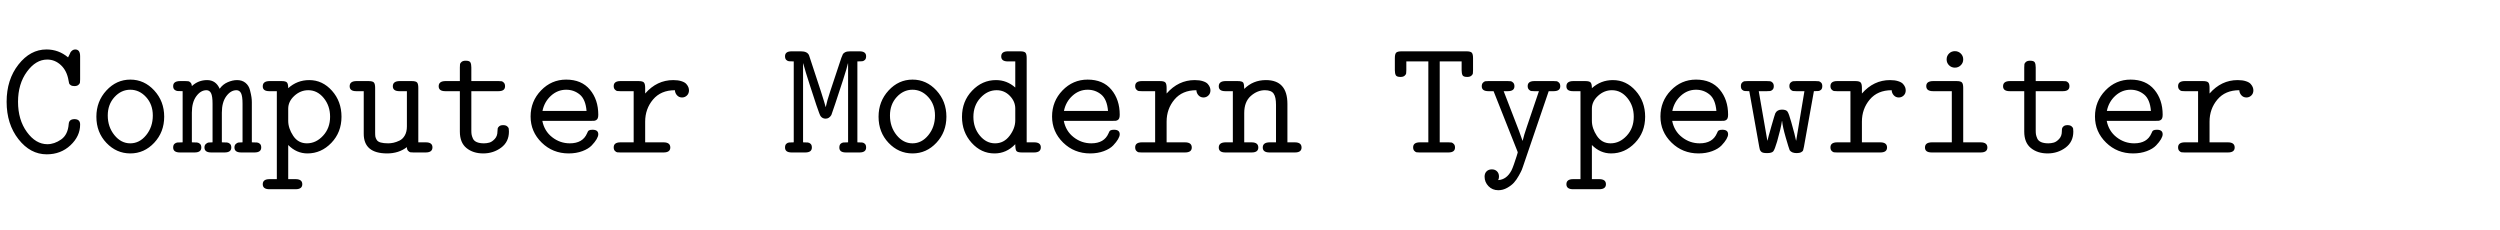 <?xml version="1.0" encoding="UTF-8"?>
<svg xmlns="http://www.w3.org/2000/svg" xmlns:xlink="http://www.w3.org/1999/xlink" width="982.617" height="90.387" viewBox="0 -4.807 982.617 100" preserveAspectRatio="xMinYMid meet"><path d="M2.88 39.45L2.88 39.45Q2.88 29.81 8.03 23.26Q13.18 16.70 20.21 16.70L20.21 16.70Q25.49 16.70 29.60 20.14L29.60 20.14Q30.02 19.34 30.23 18.88Q30.45 18.42 30.55 18.21Q30.66 18 30.66 17.93L30.66 17.93Q31.54 16.70 32.70 16.70L32.70 16.70Q34.84 16.70 34.84 19.65L34.84 19.65L34.84 29.67Q34.84 30.62 34.77 31.11Q34.70 31.61 34.08 32.12Q33.47 32.63 32.34 32.63L32.34 32.63Q31.32 32.63 30.74 32.22Q30.16 31.82 30.06 31.46Q29.95 31.11 29.81 30.23L29.81 30.23Q29.11 25.98 26.51 23.54Q23.91 21.09 20.53 21.09L20.53 21.09Q15.57 21.09 11.71 26.38Q7.84 31.68 7.84 39.45L7.84 39.45Q7.84 47.29 11.69 52.59Q15.54 57.90 20.60 57.90L20.60 57.90Q23.63 57.90 26.58 55.85Q29.53 53.79 29.88 49.11L29.88 49.11Q30.02 47.04 32.34 47.00L32.34 47.00Q34.88 47.00 34.84 49.39L34.84 49.39Q34.84 54.42 30.64 58.36Q26.44 62.30 20.32 62.30L20.32 62.30Q13.18 62.30 8.03 55.72Q2.88 49.15 2.88 39.45ZM41.91 45.95L41.91 45.95Q41.91 39.27 46.27 34.54Q50.63 29.81 56.67 29.81Q62.72 29.81 67.06 34.52Q71.40 39.23 71.40 45.93Q71.40 52.63 67.06 57.27Q62.72 61.91 56.67 61.91Q50.63 61.91 46.27 57.32Q41.91 52.73 41.91 45.95ZM46.86 45.42L46.86 45.42Q46.86 50.38 49.75 53.95Q52.63 57.52 56.65 57.52Q60.68 57.52 63.56 53.96Q66.45 50.41 66.45 45.42L66.45 45.42Q66.45 40.61 63.53 37.41Q60.61 34.21 56.65 34.21Q52.70 34.21 49.78 37.41Q46.86 40.61 46.86 45.42ZM75.30 59.34L75.30 59.34Q75.30 58.25 75.88 57.74Q76.46 57.23 77.13 57.16Q77.80 57.09 79.42 57.09L79.42 57.09L79.42 34.84Q77.84 34.84 77.15 34.77Q76.46 34.70 75.88 34.19Q75.30 33.68 75.30 32.63L75.30 32.63Q75.30 30.48 78.26 30.45L78.26 30.45L80.54 30.45Q81.42 30.45 81.90 30.52Q82.37 30.59 82.86 31.10Q83.36 31.61 83.43 32.63L83.43 32.63Q86.24 30.02 90.05 30.02Q93.87 30.02 95.52 33.79L95.52 33.79Q96.89 31.85 99.02 30.94Q101.14 30.02 103.08 30.02L103.08 30.02Q105.29 30.02 106.75 31.22Q108.21 32.41 108.70 34.38Q109.20 36.35 109.35 37.44Q109.51 38.53 109.51 39.66L109.51 39.66L109.51 57.09Q111.09 57.09 111.78 57.16Q112.46 57.23 113.03 57.74Q113.59 58.25 113.59 59.34L113.59 59.34Q113.59 61.49 110.64 61.49L110.64 61.49L104.91 61.49Q101.95 61.49 101.95 59.34L101.95 59.34Q101.95 58.32 102.55 57.78Q103.15 57.23 103.73 57.16Q104.31 57.09 105.47 57.09L105.47 57.09L105.47 40.32Q105.47 37.02 104.82 35.72Q104.17 34.42 102.80 34.42L102.80 34.42Q100.34 34.42 98.40 37.04Q96.47 39.66 96.47 44.19L96.47 44.19L96.47 57.09Q98.05 57.09 98.74 57.16Q99.42 57.23 100.00 57.74Q100.58 58.25 100.58 59.34L100.58 59.34Q100.58 61.49 97.63 61.49L97.63 61.49L91.86 61.49Q88.91 61.49 88.91 59.34L88.91 59.34Q88.91 58.32 89.53 57.78Q90.14 57.23 90.70 57.16Q91.27 57.09 92.43 57.09L92.43 57.09L92.43 40.32Q92.43 37.02 91.78 35.72Q91.13 34.42 89.75 34.42L89.75 34.42Q87.29 34.42 85.36 37.04Q83.43 39.66 83.43 44.19L83.43 44.19L83.43 57.09Q85.01 57.09 85.69 57.16Q86.38 57.23 86.96 57.74Q87.54 58.25 87.54 59.34L87.54 59.34Q87.54 61.49 84.59 61.49L84.59 61.49L78.26 61.49Q75.30 61.49 75.30 59.34ZM114.26 75.30L114.26 75.30Q114.26 73.09 117.21 73.09L117.21 73.09L120.38 73.09L120.38 34.84L117.11 34.84Q114.22 34.84 114.26 32.70L114.26 32.70Q114.26 30.48 117.21 30.45L117.21 30.45L122.45 30.45Q124.31 30.45 124.82 31.10Q125.33 31.75 125.33 33.54L125.33 33.54Q129.23 30.02 134.47 30.02L134.47 30.02Q140.24 30.02 144.37 34.66Q148.50 39.30 148.50 45.95L148.50 45.95Q148.50 52.73 144.09 57.32Q139.68 61.91 133.70 61.91L133.70 61.91Q128.95 61.91 125.33 58.25L125.33 58.25L125.33 73.09L128.50 73.09Q131.45 73.09 131.45 75.30L131.45 75.30Q131.45 77.45 128.57 77.48L128.57 77.48L117.11 77.48Q114.26 77.45 114.26 75.30ZM125.33 42.47L125.33 47.74Q125.33 50.98 127.49 54.25Q129.66 57.52 133.45 57.52L133.45 57.52Q137.43 57.52 140.48 54.21Q143.54 50.91 143.54 45.95L143.54 45.95Q143.54 41.20 140.77 37.81Q137.99 34.42 134.05 34.42L134.05 34.42Q130.68 34.42 128.00 36.86Q125.33 39.30 125.33 42.47L125.33 42.47ZM152.05 32.70L152.05 32.70Q152.05 30.48 155.00 30.45L155.00 30.45L160.24 30.45Q162.04 30.45 162.58 31.06Q163.13 31.68 163.13 33.40L163.13 33.40L163.13 52.84Q163.13 54 163.23 54.62Q163.34 55.23 163.81 56.02Q164.29 56.81 165.53 57.16Q166.78 57.52 168.82 57.52L168.82 57.52Q169.91 57.52 171.09 57.27Q172.27 57.02 173.71 56.34Q175.15 55.65 176.04 54.07Q176.94 52.49 176.94 50.17L176.94 50.17L176.94 34.84L173.71 34.84Q170.82 34.84 170.82 32.70L170.82 32.70Q170.82 30.48 173.78 30.45L173.78 30.45L179.05 30.45Q180.84 30.45 181.37 31.06Q181.90 31.68 181.90 33.40L181.90 33.40L181.90 57.09L185.17 57.09Q188.05 57.09 188.05 59.27L188.05 59.27Q188.05 61.49 185.10 61.49L185.10 61.49L179.82 61.49Q178.95 61.49 178.49 61.42Q178.03 61.35 177.49 60.80Q176.94 60.26 176.94 59.17L176.94 59.17Q173.36 61.91 168.36 61.91L168.36 61.91Q158.13 61.91 158.17 53.30L158.17 53.30L158.17 34.84L154.90 34.84Q152.05 34.84 152.05 32.70ZM190.76 32.70L190.76 32.70Q190.76 30.48 193.71 30.45L193.71 30.45L199.97 30.45L199.97 24.54Q199.97 23.59 200.04 23.10Q200.11 22.61 200.72 22.10Q201.34 21.59 202.50 21.59L202.50 21.59Q204.15 21.59 204.56 22.34Q204.96 23.10 204.96 24.54L204.96 24.54L204.96 30.45L216.77 30.45Q217.65 30.45 218.11 30.52Q218.57 30.59 219.09 31.13Q219.62 31.68 219.62 32.70L219.62 32.70Q219.62 34.84 216.77 34.84L216.77 34.84L204.96 34.84L204.96 52.00Q204.96 53.02 205.07 53.68Q205.17 54.35 205.63 55.41Q206.09 56.46 207.32 56.99Q208.55 57.52 210.48 57.52L210.48 57.52Q211.64 57.52 212.80 57.20Q213.96 56.88 215.14 55.62Q216.32 54.35 216.32 52.35L216.32 52.35Q216.32 51.54 216.42 51.05Q216.53 50.55 217.11 50.08Q217.69 49.61 218.78 49.61L218.78 49.61Q219.94 49.61 220.54 50.12Q221.13 50.63 221.22 51.08Q221.31 51.54 221.31 52.42L221.31 52.42Q221.31 56.88 217.92 59.40Q214.52 61.91 210.13 61.91Q205.73 61.91 202.85 59.57Q199.97 57.23 199.97 52.42L199.97 52.42L199.97 34.84L193.64 34.84Q190.76 34.84 190.76 32.70ZM235.55 57.20Q230.73 52.49 230.73 45.86Q230.73 39.23 235.27 34.52Q239.80 29.81 246.20 29.81L246.20 29.81Q252.88 29.81 256.52 34.17Q260.16 38.53 260.16 45.07L260.16 45.07Q260.16 46.02 259.95 46.58Q259.73 47.14 259.26 47.41Q258.79 47.67 258.40 47.71Q258.01 47.74 257.27 47.74L257.27 47.74L235.83 47.74Q236.71 52.21 240.12 54.86Q243.53 57.52 247.78 57.52L247.78 57.52Q253.41 57.52 255.27 53.19L255.27 53.19Q255.62 52.17 256.13 51.89Q256.64 51.61 257.66 51.61L257.66 51.61Q260.16 51.61 260.16 53.58L260.16 53.58Q260.16 54.46 259.44 55.71Q258.71 56.95 257.31 58.43Q255.90 59.91 253.25 60.91Q250.59 61.91 247.29 61.91L247.29 61.91Q240.36 61.91 235.55 57.20ZM235.90 43.42L235.90 43.42L255.06 43.42Q254.64 38.39 252.11 36.30Q249.57 34.21 246.20 34.21L246.20 34.21Q242.47 34.21 239.59 36.83Q236.71 39.45 235.90 43.42ZM266.87 59.27L266.87 59.27Q266.87 57.13 269.72 57.09L269.72 57.09L275.55 57.09L275.55 34.84L269.72 34.84Q268.84 34.84 268.38 34.77Q267.93 34.70 267.40 34.15Q266.87 33.61 266.87 32.63L266.87 32.63Q266.87 30.48 269.72 30.45L269.72 30.45L277.66 30.45Q279.46 30.45 280.00 31.06Q280.55 31.68 280.55 33.40L280.55 33.40L280.55 35.86Q285.64 30.02 292.78 30.02L292.78 30.02Q294.86 30.02 296.33 30.50Q297.81 30.97 298.46 31.73Q299.11 32.48 299.36 33.17Q299.60 33.86 299.60 34.49L299.60 34.49Q299.60 35.86 298.71 36.72Q297.81 37.58 296.58 37.58L296.58 37.58Q295.28 37.58 294.42 36.65Q293.55 35.72 293.48 34.42L293.48 34.42Q287.37 34.42 283.96 38.48Q280.55 42.54 280.55 48.09L280.55 48.09L280.55 57.09L288.53 57.09Q291.48 57.09 291.48 59.34L291.48 59.34Q291.48 61.49 288.53 61.49L288.53 61.49L269.72 61.49Q268.84 61.49 268.38 61.42Q267.93 61.35 267.40 60.82Q266.87 60.29 266.87 59.27ZM341.37 59.34L341.37 59.34Q341.37 58.25 341.91 57.74Q342.46 57.23 343.09 57.16Q343.72 57.09 345.16 57.09L345.16 57.09L345.16 21.90Q343.72 21.90 343.09 21.83Q342.46 21.76 341.91 21.25Q341.37 20.74 341.37 19.65L341.37 19.65Q341.37 17.51 344.25 17.51L344.25 17.51L348.26 17.51Q351.07 17.51 351.81 19.23L351.81 19.23Q358.49 39.30 359.02 41.70L359.02 41.70L359.09 41.70Q359.58 39.23 361.02 34.91L361.02 34.91L365.84 20.39Q366.26 19.23 366.52 18.76Q366.79 18.28 367.54 17.89Q368.30 17.51 369.74 17.51L369.74 17.51L373.75 17.51Q376.63 17.51 376.63 19.65L376.63 19.65Q376.63 20.74 376.10 21.25Q375.57 21.76 374.92 21.83Q374.27 21.90 372.83 21.90L372.83 21.90L372.83 57.09Q374.27 57.09 374.92 57.16Q375.57 57.23 376.10 57.74Q376.63 58.25 376.63 59.34L376.63 59.34Q376.63 61.49 373.75 61.49L373.75 61.49L367.84 61.49Q364.99 61.49 364.99 59.38L364.99 59.38Q364.99 58.25 365.52 57.74Q366.05 57.23 366.70 57.16Q367.35 57.09 368.79 57.09L368.79 57.09L368.79 22.75L368.72 22.75Q368.37 24.47 366.59 29.99Q364.82 35.51 363.23 40.22Q361.65 44.93 361.51 45.21L361.51 45.21Q360.56 46.79 359.02 46.79L359.02 46.79Q357.64 46.79 356.84 45.70L356.84 45.70Q356.48 45.28 354.97 40.82L354.97 40.82Q354.90 40.68 354.08 38.09Q353.25 35.51 352.30 32.66Q351.35 29.81 350.46 26.86Q349.56 23.91 349.28 22.75L349.28 22.75L349.21 22.75L349.21 57.09Q350.65 57.09 351.30 57.16Q351.95 57.23 352.49 57.74Q353.04 58.25 353.04 59.34L353.04 59.34Q353.04 61.49 350.16 61.49L350.16 61.49L344.25 61.49Q341.37 61.49 341.37 59.34ZM382.04 45.95L382.04 45.95Q382.04 39.27 386.40 34.54Q390.76 29.81 396.81 29.81Q402.86 29.81 407.20 34.52Q411.54 39.23 411.54 45.93Q411.54 52.63 407.20 57.27Q402.86 61.91 396.81 61.91Q390.76 61.91 386.40 57.32Q382.04 52.73 382.04 45.95ZM387 45.42L387 45.42Q387 50.38 389.88 53.95Q392.77 57.52 396.79 57.52Q400.82 57.52 403.70 53.96Q406.58 50.41 406.58 45.42L406.58 45.42Q406.58 40.61 403.66 37.41Q400.75 34.21 396.79 34.21Q392.84 34.21 389.92 37.41Q387 40.61 387 45.42ZM418.32 46.02L418.32 46.02Q418.32 39.23 422.72 34.63Q427.11 30.02 433.09 30.02L433.09 30.02Q437.84 30.02 441.49 33.26L441.49 33.26L441.49 21.90L438.26 21.90Q435.38 21.90 435.38 19.72L435.38 19.72Q435.38 17.51 438.33 17.51L438.33 17.51L443.60 17.51Q445.39 17.51 445.92 18.11Q446.45 18.70 446.45 20.46L446.45 20.46L446.45 57.09L449.72 57.09Q452.60 57.09 452.60 59.27L452.60 59.27Q452.60 61.49 449.65 61.49L449.65 61.49L444.38 61.49Q442.37 61.49 441.93 60.77Q441.49 60.05 441.49 57.90L441.49 57.90Q437.63 61.91 432.53 61.91L432.53 61.91Q432.49 61.91 432.42 61.91L432.42 61.91Q426.66 61.91 422.49 57.27Q418.32 52.63 418.32 46.02ZM423.28 46.02L423.28 46.02Q423.28 50.77 426.06 54.14Q428.84 57.52 432.70 57.52L432.70 57.52Q436.54 57.52 439.01 54.25Q441.49 50.98 441.49 47.53L441.49 47.53L441.49 42.40Q441.49 39.30 439.12 36.86Q436.75 34.42 433.37 34.42L433.37 34.42Q429.40 34.42 426.34 37.74Q423.28 41.06 423.28 46.02ZM462.30 57.20Q457.49 52.49 457.49 45.86Q457.49 39.23 462.02 34.52Q466.56 29.81 472.96 29.81L472.96 29.81Q479.64 29.81 483.28 34.17Q486.91 38.53 486.91 45.07L486.91 45.07Q486.91 46.02 486.70 46.58Q486.49 47.14 486.02 47.41Q485.54 47.67 485.16 47.71Q484.77 47.74 484.03 47.74L484.03 47.74L462.59 47.74Q463.46 52.21 466.88 54.86Q470.29 57.52 474.54 57.52L474.54 57.52Q480.16 57.52 482.03 53.19L482.03 53.19Q482.38 52.17 482.89 51.89Q483.40 51.61 484.42 51.61L484.42 51.61Q486.91 51.61 486.91 53.58L486.91 53.58Q486.91 54.46 486.19 55.71Q485.47 56.95 484.07 58.43Q482.66 59.91 480.01 60.91Q477.35 61.91 474.05 61.91L474.05 61.91Q467.12 61.91 462.30 57.20ZM462.66 43.42L462.66 43.42L481.82 43.42Q481.39 38.39 478.86 36.30Q476.33 34.21 472.96 34.21L472.96 34.21Q469.23 34.21 466.35 36.83Q463.46 39.45 462.66 43.42ZM493.63 59.27L493.63 59.27Q493.63 57.13 496.48 57.09L496.48 57.09L502.31 57.09L502.31 34.84L496.48 34.84Q495.60 34.84 495.14 34.77Q494.68 34.70 494.16 34.15Q493.63 33.61 493.63 32.63L493.63 32.63Q493.63 30.48 496.48 30.45L496.48 30.45L504.42 30.45Q506.21 30.45 506.76 31.06Q507.30 31.68 507.30 33.40L507.30 33.40L507.30 35.86Q512.40 30.02 519.54 30.02L519.54 30.02Q521.61 30.02 523.09 30.50Q524.57 30.97 525.22 31.73Q525.87 32.48 526.11 33.17Q526.36 33.86 526.36 34.49L526.36 34.49Q526.36 35.86 525.46 36.72Q524.57 37.58 523.34 37.58L523.34 37.58Q522.04 37.58 521.17 36.65Q520.31 35.72 520.24 34.42L520.24 34.42Q514.13 34.42 510.71 38.48Q507.30 42.54 507.30 48.09L507.30 48.09L507.30 57.09L515.29 57.09Q518.24 57.09 518.24 59.34L518.24 59.34Q518.24 61.49 515.29 61.49L515.29 61.49L496.48 61.49Q495.60 61.49 495.14 61.42Q494.68 61.35 494.16 60.82Q493.63 60.29 493.63 59.27ZM529.98 59.34L529.98 59.34Q529.98 57.13 532.93 57.09L532.93 57.09L536.10 57.09L536.10 34.84L532.83 34.84Q529.95 34.84 529.98 32.70L529.98 32.70Q529.98 30.48 532.93 30.45L532.93 30.45L538.17 30.45Q540.18 30.45 540.62 31.13Q541.05 31.82 541.05 33.86L541.05 33.86Q544.89 30.02 550.48 30.02L550.48 30.02Q559.83 30.02 559.83 40.39L559.83 40.39L559.83 57.09L563.03 57.09Q565.98 57.09 565.98 59.34L565.98 59.34Q565.98 61.49 563.10 61.49L563.10 61.49L552.06 61.49Q549.11 61.49 549.11 59.34L549.11 59.34Q549.11 57.13 552.06 57.09L552.06 57.09L554.87 57.09L554.87 40.75Q554.87 37.37 553.83 35.89Q552.80 34.42 550.05 34.42L550.05 34.42Q546.75 34.42 543.90 36.93Q541.05 39.45 541.05 44.37L541.05 44.37L541.05 57.09L544.22 57.09Q547.17 57.09 547.17 59.34L547.17 59.34Q547.17 61.49 544.29 61.49L544.29 61.49L532.83 61.49Q529.98 61.49 529.98 59.34ZM606.55 25.70L606.55 25.70L606.55 20.46Q606.55 18.67 607.13 18.09Q607.71 17.51 609.50 17.51L609.50 17.51L637.66 17.51Q639.46 17.51 640.00 18.11Q640.55 18.70 640.55 20.46L640.55 20.46L640.55 25.70Q640.55 26.65 640.48 27.14Q640.41 27.63 639.79 28.14Q639.18 28.65 638.02 28.65L638.02 28.65Q636.36 28.65 635.98 27.90Q635.59 27.14 635.59 25.70L635.59 25.70L635.59 21.90L626.06 21.90L626.06 57.09L629.82 57.09Q630.70 57.09 631.16 57.16Q631.62 57.23 632.16 57.78Q632.71 58.32 632.71 59.34L632.71 59.34Q632.71 61.49 629.82 61.49L629.82 61.49L617.34 61.49Q616.46 61.49 616.01 61.42Q615.55 61.35 615.02 60.80Q614.50 60.26 614.50 59.27L614.50 59.27Q614.50 57.13 617.34 57.09L617.34 57.09L621.11 57.09L621.11 21.90L611.54 21.90L611.54 25.70Q611.54 26.65 611.46 27.14Q611.37 27.63 610.77 28.14Q610.17 28.65 609.01 28.65L609.01 28.65Q607.36 28.65 606.96 27.90Q606.55 27.14 606.55 25.70ZM644.34 32.70L644.34 32.70Q644.34 31.68 644.89 31.13Q645.43 30.59 645.91 30.52Q646.38 30.45 647.23 30.45L647.23 30.45L655.66 30.45Q656.54 30.45 657 30.52Q657.46 30.59 658.00 31.13Q658.55 31.68 658.55 32.70L658.55 32.70Q658.55 34.84 655.66 34.84L655.66 34.84L653.87 34.84L660.55 52.14Q661.92 55.86 662.06 56.39L662.06 56.39L662.13 56.39Q662.70 53.93 664.00 50.17L664.00 50.17L669.20 34.84L667.16 34.84Q666.28 34.84 665.82 34.77Q665.37 34.70 664.84 34.15Q664.31 33.61 664.31 32.63L664.31 32.63Q664.31 30.48 667.16 30.45L667.16 30.45L675.60 30.45Q676.48 30.45 676.93 30.52Q677.39 30.59 677.94 31.13Q678.48 31.68 678.48 32.70L678.48 32.70Q678.48 34.84 675.60 34.84L675.60 34.84L673.45 34.84L662.27 67.61Q661.99 68.41 661.75 69.05Q661.50 69.68 660.48 71.53Q659.46 73.37 658.35 74.60Q657.25 75.83 655.40 76.87Q653.55 77.91 651.55 77.91L651.55 77.91Q648.95 77.91 647.26 76.15Q645.57 74.39 645.57 72L645.57 72Q645.57 70.56 646.44 69.70Q647.30 68.84 648.74 68.84L648.74 68.84Q650.11 68.84 650.97 69.70Q651.83 70.56 651.83 71.93L651.83 71.93Q651.83 72.35 651.76 72.72Q651.69 73.09 651.55 73.30L651.55 73.30L651.48 73.51Q655.14 73.30 657.25 69.33L657.25 69.33Q657.67 68.52 658.35 66.59Q659.04 64.65 659.51 63.11Q659.99 61.56 659.99 61.49L659.99 61.49Q659.99 61.28 659.67 60.54L659.67 60.54L649.48 34.84L647.23 34.84Q644.34 34.84 644.34 32.70ZM681.15 75.30L681.15 75.30Q681.15 73.09 684.11 73.09L684.11 73.09L687.27 73.09L687.27 34.84L684 34.84Q681.12 34.84 681.15 32.70L681.15 32.70Q681.15 30.48 684.11 30.45L684.11 30.45L689.34 30.45Q691.21 30.45 691.72 31.10Q692.23 31.75 692.23 33.54L692.23 33.54Q696.13 30.02 701.37 30.02L701.37 30.02Q707.13 30.02 711.26 34.66Q715.39 39.30 715.39 45.95L715.39 45.95Q715.39 52.73 710.98 57.32Q706.57 61.91 700.59 61.91L700.59 61.91Q695.85 61.91 692.23 58.25L692.23 58.25L692.23 73.09L695.39 73.09Q698.34 73.09 698.34 75.30L698.34 75.30Q698.34 77.45 695.46 77.48L695.46 77.48L684 77.48Q681.15 77.45 681.15 75.30ZM692.23 42.47L692.23 47.74Q692.23 50.98 694.39 54.25Q696.55 57.52 700.35 57.52L700.35 57.52Q704.32 57.52 707.38 54.21Q710.44 50.91 710.44 45.95L710.44 45.95Q710.44 41.20 707.66 37.81Q704.88 34.42 700.95 34.42L700.95 34.42Q697.57 34.42 694.90 36.86Q692.23 39.30 692.23 42.47L692.23 42.47ZM726.86 57.20Q722.04 52.49 722.04 45.86Q722.04 39.23 726.57 34.52Q731.11 29.81 737.51 29.81L737.51 29.81Q744.19 29.81 747.83 34.17Q751.46 38.53 751.46 45.07L751.46 45.07Q751.46 46.02 751.25 46.58Q751.04 47.14 750.57 47.41Q750.09 47.67 749.71 47.71Q749.32 47.74 748.58 47.74L748.58 47.74L727.14 47.74Q728.02 52.21 731.43 54.86Q734.84 57.52 739.09 57.52L739.09 57.52Q744.71 57.52 746.58 53.19L746.58 53.19Q746.93 52.17 747.44 51.89Q747.95 51.61 748.97 51.61L748.97 51.61Q751.46 51.61 751.46 53.58L751.46 53.58Q751.46 54.46 750.74 55.71Q750.02 56.95 748.62 58.43Q747.21 59.91 744.56 60.91Q741.90 61.91 738.60 61.91L738.60 61.91Q731.67 61.91 726.86 57.20ZM727.21 43.42L727.21 43.42L746.37 43.42Q745.95 38.39 743.41 36.30Q740.88 34.21 737.51 34.21L737.51 34.21Q733.78 34.21 730.90 36.83Q728.02 39.45 727.21 43.42ZM757.02 32.63L757.02 32.63Q757.02 31.61 757.55 31.10Q758.07 30.59 758.58 30.52Q759.09 30.45 760.04 30.45L760.04 30.45L768.30 30.45Q769.25 30.45 769.76 30.52Q770.27 30.59 770.80 31.13Q771.33 31.68 771.33 32.68Q771.33 33.68 770.80 34.19Q770.27 34.70 769.76 34.77Q769.25 34.84 768.30 34.84L768.30 34.84L764.79 34.84L768.52 56.32L768.59 56.32Q768.80 55.30 770.29 50.08Q771.79 44.86 772.00 44.44L772.00 44.44Q772.80 42.86 774.88 42.86L774.88 42.86Q776.67 42.86 777.29 43.72Q777.90 44.58 778.89 48.16L778.89 48.16Q780.61 54.21 781.00 56.32L781.00 56.32L781.07 56.32L784.65 34.84L781.14 34.84Q780.19 34.84 779.70 34.77Q779.20 34.70 778.66 34.15Q778.11 33.61 778.11 32.61Q778.11 31.61 778.66 31.10Q779.20 30.59 779.70 30.52Q780.19 30.45 781.14 30.45L781.14 30.45L789.40 30.45Q790.35 30.45 790.86 30.52Q791.37 30.59 791.89 31.10Q792.42 31.61 792.42 32.63L792.42 32.63Q792.42 33.71 791.89 34.21Q791.37 34.70 790.75 34.77Q790.14 34.84 788.77 34.84L788.77 34.84L784.44 59.03Q784.23 60.05 784.09 60.52Q783.95 61.00 783.23 61.38Q782.51 61.77 781.28 61.77L781.28 61.77Q779.13 61.77 778.25 60.54L778.25 60.54Q777.90 59.73 776.53 55.00Q775.16 50.27 774.95 47.81L774.95 47.81L774.88 47.81Q774.46 50.84 772.77 56.74L772.77 56.74Q771.75 60.19 771.12 60.98Q770.48 61.77 768.38 61.77L768.38 61.77Q767.29 61.77 766.65 61.59Q766.02 61.42 765.69 60.98Q765.35 60.54 765.25 60.19Q765.14 59.84 765 59.03L765 59.03L760.68 34.84Q759.30 34.84 758.69 34.77Q758.07 34.70 757.55 34.21Q757.02 33.71 757.02 32.63ZM795.97 59.27L795.97 59.27Q795.97 57.13 798.82 57.09L798.82 57.09L804.66 57.09L804.66 34.84L798.82 34.84Q797.94 34.84 797.48 34.77Q797.03 34.70 796.50 34.15Q795.97 33.61 795.97 32.63L795.97 32.63Q795.97 30.48 798.82 30.45L798.82 30.45L806.77 30.45Q808.56 30.45 809.10 31.06Q809.65 31.68 809.65 33.40L809.65 33.40L809.65 35.86Q814.75 30.02 821.88 30.02L821.88 30.02Q823.96 30.02 825.43 30.50Q826.91 30.97 827.56 31.73Q828.21 32.48 828.46 33.17Q828.70 33.86 828.70 34.49L828.70 34.49Q828.70 35.86 827.81 36.72Q826.91 37.58 825.68 37.58L825.68 37.58Q824.38 37.58 823.52 36.65Q822.66 35.72 822.59 34.42L822.59 34.42Q816.47 34.42 813.06 38.48Q809.65 42.54 809.65 48.09L809.65 48.09L809.65 57.09L817.63 57.09Q820.58 57.09 820.58 59.34L820.58 59.34Q820.58 61.49 817.63 61.49L817.63 61.49L798.82 61.49Q797.94 61.49 797.48 61.42Q797.03 61.35 796.50 60.82Q795.97 60.29 795.97 59.27ZM837.07 59.34L837.07 59.34Q837.07 57.13 840.02 57.09L840.02 57.09L848.74 57.09L848.74 34.84L840.59 34.84Q837.63 34.84 837.63 32.63L837.63 32.63Q837.63 30.48 840.59 30.45L840.59 30.45L850.82 30.45Q852.61 30.45 853.15 31.06Q853.70 31.68 853.70 33.40L853.70 33.40L853.70 57.09L861.26 57.09Q864.21 57.09 864.21 59.34L864.21 59.34Q864.21 61.49 861.26 61.49L861.26 61.49L840.02 61.49Q837.07 61.49 837.07 59.34ZM847.53 23.57Q846.49 22.54 846.49 21.02Q846.49 19.51 847.53 18.47Q848.57 17.44 850.08 17.44Q851.59 17.44 852.64 18.47Q853.70 19.51 853.70 21.02Q853.70 22.54 852.64 23.57Q851.59 24.61 850.08 24.61Q848.57 24.61 847.53 23.57ZM871.03 32.70L871.03 32.70Q871.03 30.48 873.98 30.45L873.98 30.45L880.24 30.45L880.24 24.54Q880.24 23.59 880.31 23.10Q880.38 22.61 881.00 22.10Q881.61 21.59 882.77 21.59L882.77 21.59Q884.43 21.59 884.83 22.34Q885.23 23.10 885.23 24.54L885.23 24.54L885.23 30.45L897.05 30.45Q897.93 30.45 898.38 30.52Q898.84 30.59 899.37 31.13Q899.89 31.68 899.89 32.70L899.89 32.70Q899.89 34.84 897.05 34.84L897.05 34.84L885.23 34.84L885.23 52.00Q885.23 53.02 885.34 53.68Q885.45 54.35 885.90 55.41Q886.36 56.46 887.59 56.99Q888.82 57.52 890.75 57.52L890.75 57.52Q891.91 57.52 893.07 57.20Q894.23 56.88 895.41 55.62Q896.59 54.35 896.59 52.35L896.59 52.35Q896.59 51.54 896.70 51.05Q896.80 50.55 897.38 50.08Q897.96 49.61 899.05 49.61L899.05 49.61Q900.21 49.61 900.81 50.12Q901.41 50.63 901.49 51.08Q901.58 51.54 901.58 52.42L901.58 52.42Q901.58 56.88 898.19 59.40Q894.80 61.91 890.40 61.91Q886.01 61.91 883.13 59.57Q880.24 57.23 880.24 52.42L880.24 52.42L880.24 34.84L873.91 34.84Q871.03 34.84 871.03 32.70ZM915.82 57.20Q911.00 52.49 911.00 45.86Q911.00 39.23 915.54 34.52Q920.07 29.81 926.47 29.81L926.47 29.81Q933.15 29.81 936.79 34.17Q940.43 38.53 940.43 45.07L940.43 45.07Q940.43 46.02 940.22 46.58Q940.01 47.14 939.53 47.41Q939.06 47.67 938.67 47.71Q938.29 47.74 937.55 47.74L937.55 47.74L916.10 47.74Q916.98 52.21 920.39 54.86Q923.80 57.52 928.05 57.52L928.05 57.52Q933.68 57.52 935.54 53.19L935.54 53.19Q935.89 52.17 936.40 51.89Q936.91 51.61 937.93 51.61L937.93 51.61Q940.43 51.61 940.43 53.58L940.43 53.58Q940.43 54.46 939.71 55.71Q938.99 56.95 937.58 58.43Q936.18 59.91 933.52 60.91Q930.87 61.91 927.56 61.91L927.56 61.91Q920.64 61.91 915.82 57.20ZM916.17 43.42L916.17 43.42L935.33 43.42Q934.91 38.39 932.38 36.30Q929.85 34.21 926.47 34.21L926.47 34.21Q922.75 34.21 919.86 36.83Q916.98 39.45 916.17 43.42ZM947.14 59.27L947.14 59.27Q947.14 57.13 949.99 57.09L949.99 57.09L955.83 57.09L955.83 34.84L949.99 34.84Q949.11 34.84 948.66 34.77Q948.20 34.70 947.67 34.15Q947.14 33.61 947.14 32.63L947.14 32.63Q947.14 30.48 949.99 30.45L949.99 30.45L957.94 30.45Q959.73 30.45 960.28 31.06Q960.82 31.68 960.82 33.40L960.82 33.40L960.82 35.86Q965.92 30.02 973.05 30.02L973.05 30.02Q975.13 30.02 976.61 30.50Q978.08 30.97 978.73 31.73Q979.38 32.48 979.63 33.17Q979.88 33.86 979.88 34.49L979.88 34.49Q979.88 35.86 978.98 36.72Q978.08 37.58 976.85 37.58L976.85 37.58Q975.55 37.58 974.69 36.65Q973.83 35.72 973.76 34.42L973.76 34.42Q967.64 34.42 964.23 38.48Q960.82 42.54 960.82 48.09L960.82 48.09L960.82 57.09L968.80 57.09Q971.75 57.09 971.75 59.34L971.75 59.34Q971.75 61.49 968.80 61.49L968.80 61.49L949.99 61.49Q949.11 61.49 948.66 61.42Q948.20 61.35 947.67 60.82Q947.14 60.29 947.14 59.27Z"/></svg>